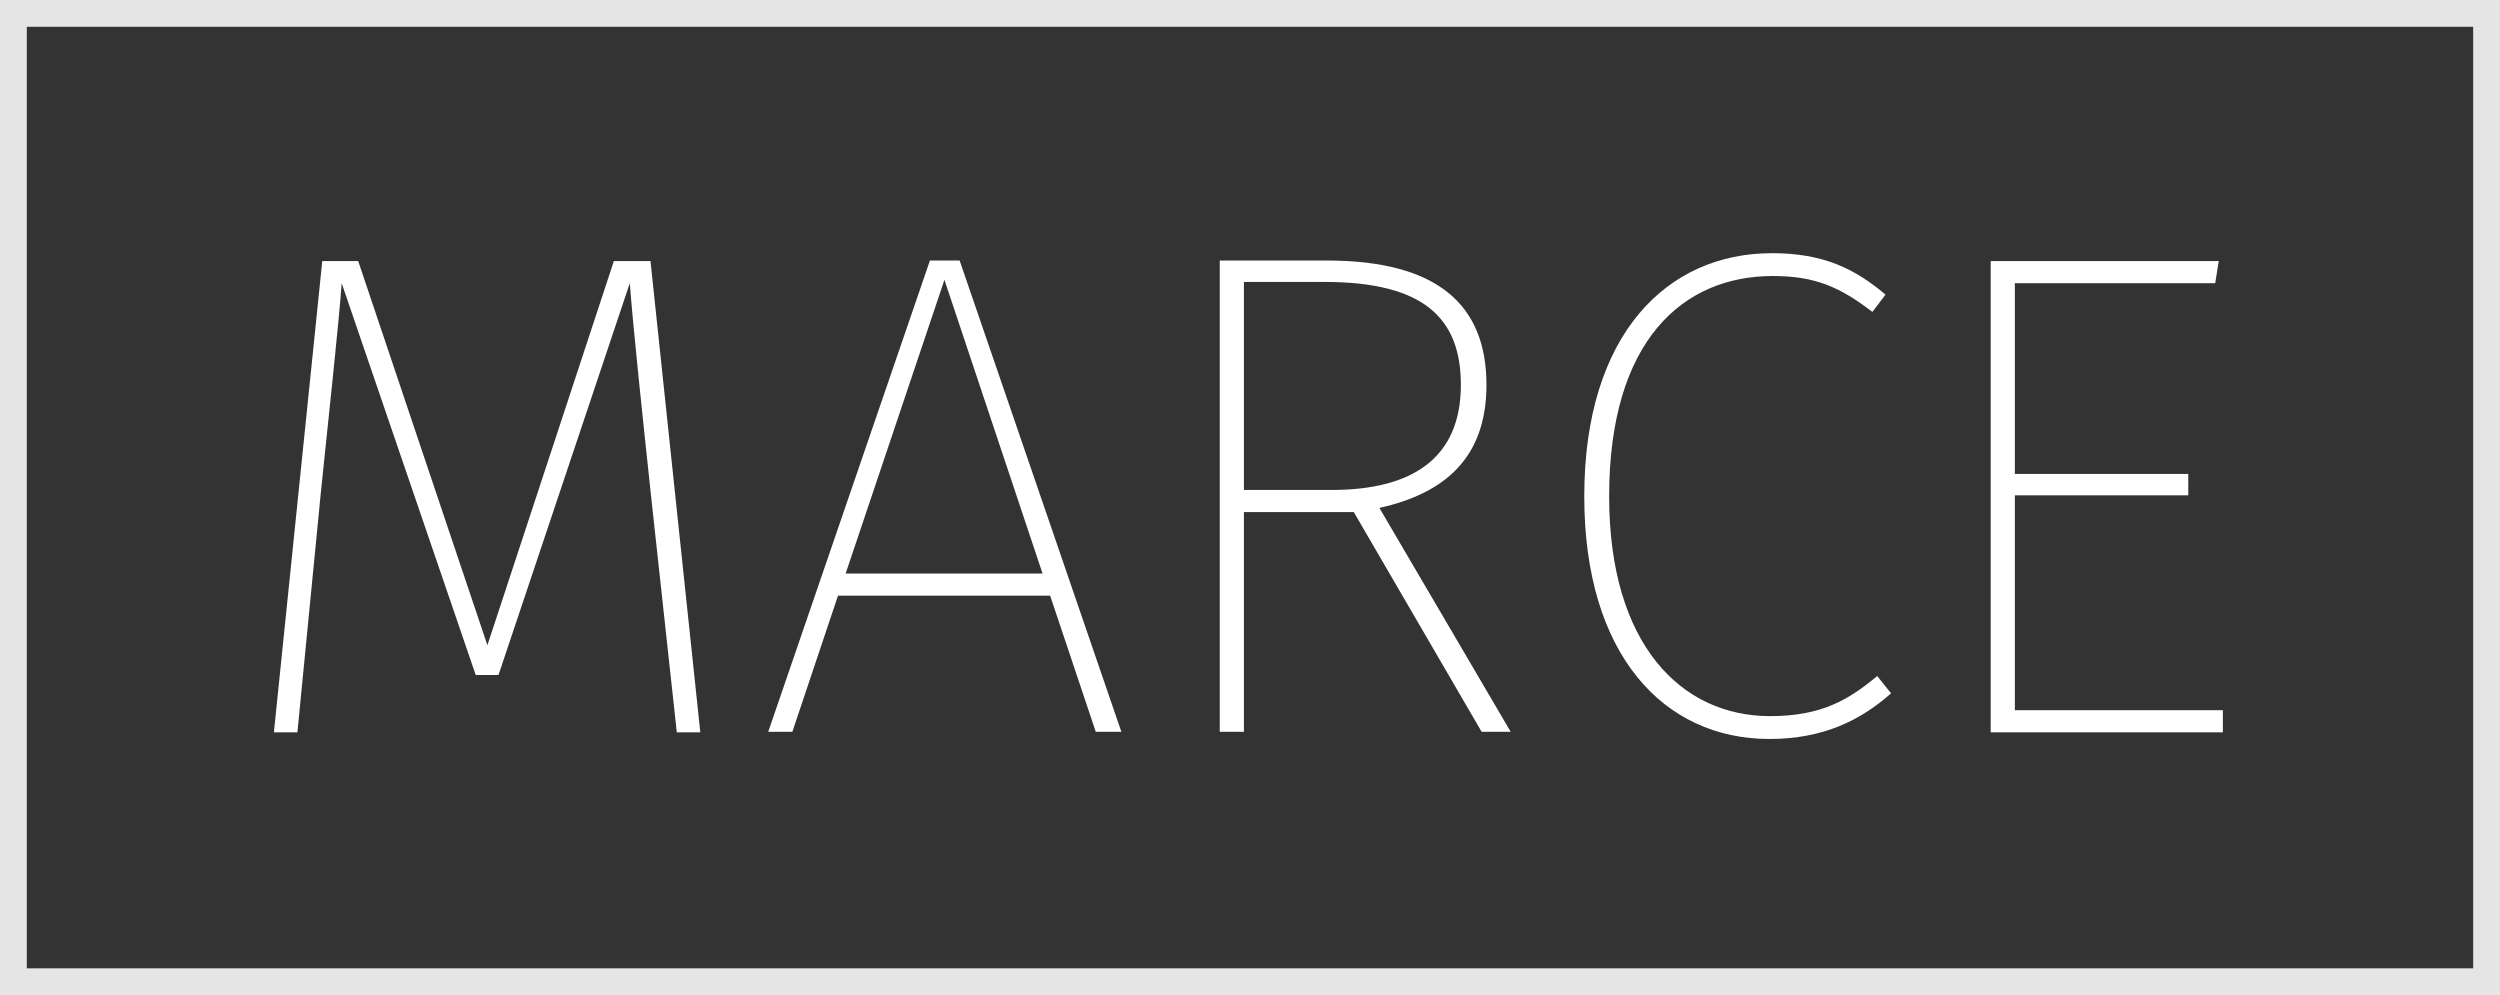 <?xml version="1.0" encoding="UTF-8"?>
<!-- Created with Inkscape (http://www.inkscape.org/) -->
<svg width="95.191mm" height="37.892mm" version="1.1" viewBox="0 0 95.191 37.892" xmlns="http://www.w3.org/2000/svg" xmlns:cc="http://creativecommons.org/ns#" xmlns:dc="http://purl.org/dc/elements/1.1/" xmlns:rdf="http://www.w3.org/1999/02/22-rdf-syntax-ns#">
 <rect x="0" y="0" width="95.191" height="37.892" fill="#333333" stroke="none"/>
 <g transform="translate(-70.333 -54.292)">
  <rect x="70.843" y="54.803" width="94.17" height="36.871" fill="none" opacity=".868" stroke="#fff" stroke-linecap="round" stroke-width="1.021"/>
  <g transform="matrix(2.486 0 0 2.486 -329.93 -385.56)" fill="#fff" stroke-width=".265" aria-label="MARCE">
   <path d="m170.97 180.93h-0.561l-1.937 5.884-1.979-5.884h-0.55l-0.741 7.218h0.36l0.36-3.683c0.116-1.143 0.275-2.572 0.318-3.196l2.053 6.001h0.349l2.011-6.001c0.053 0.699 0.201 2.095 0.328 3.281l0.392 3.598h0.36z"/>
   <path d="m177.79 188.14h0.392l-2.477-7.218h-0.455l-2.477 7.218h0.37l0.699-2.085h3.249zm-3.831-2.424 1.513-4.498 1.503 4.498z"/>
   <path d="m183.7 188.14h0.445l-2.011-3.429c0.995-0.222 1.64-0.762 1.64-1.884 0-1.228-0.751-1.905-2.445-1.905h-1.64v7.218h0.37v-3.365h1.683zm-3.641-3.704v-3.186h1.238c1.524 0 2.085 0.561 2.085 1.577 0 1.111-0.73 1.609-1.979 1.609z"/>
   <path d="m188.14 180.81c-1.587 0-2.868 1.228-2.868 3.725 0 2.424 1.217 3.715 2.836 3.715 0.836 0 1.408-0.296 1.863-0.699l-0.212-0.265c-0.434 0.36-0.847 0.614-1.64 0.614-1.365 0-2.466-1.101-2.466-3.365 0-2.392 1.132-3.376 2.508-3.376 0.646 0 1.027 0.169 1.524 0.55l0.201-0.265c-0.466-0.392-0.942-0.635-1.746-0.635z"/>
   <path d="m194.99 180.93h-3.493v7.218h3.556v-0.339h-3.186v-3.291h2.656v-0.328h-2.656v-2.921h3.069z"/>
  </g>
 </g>
</svg>
